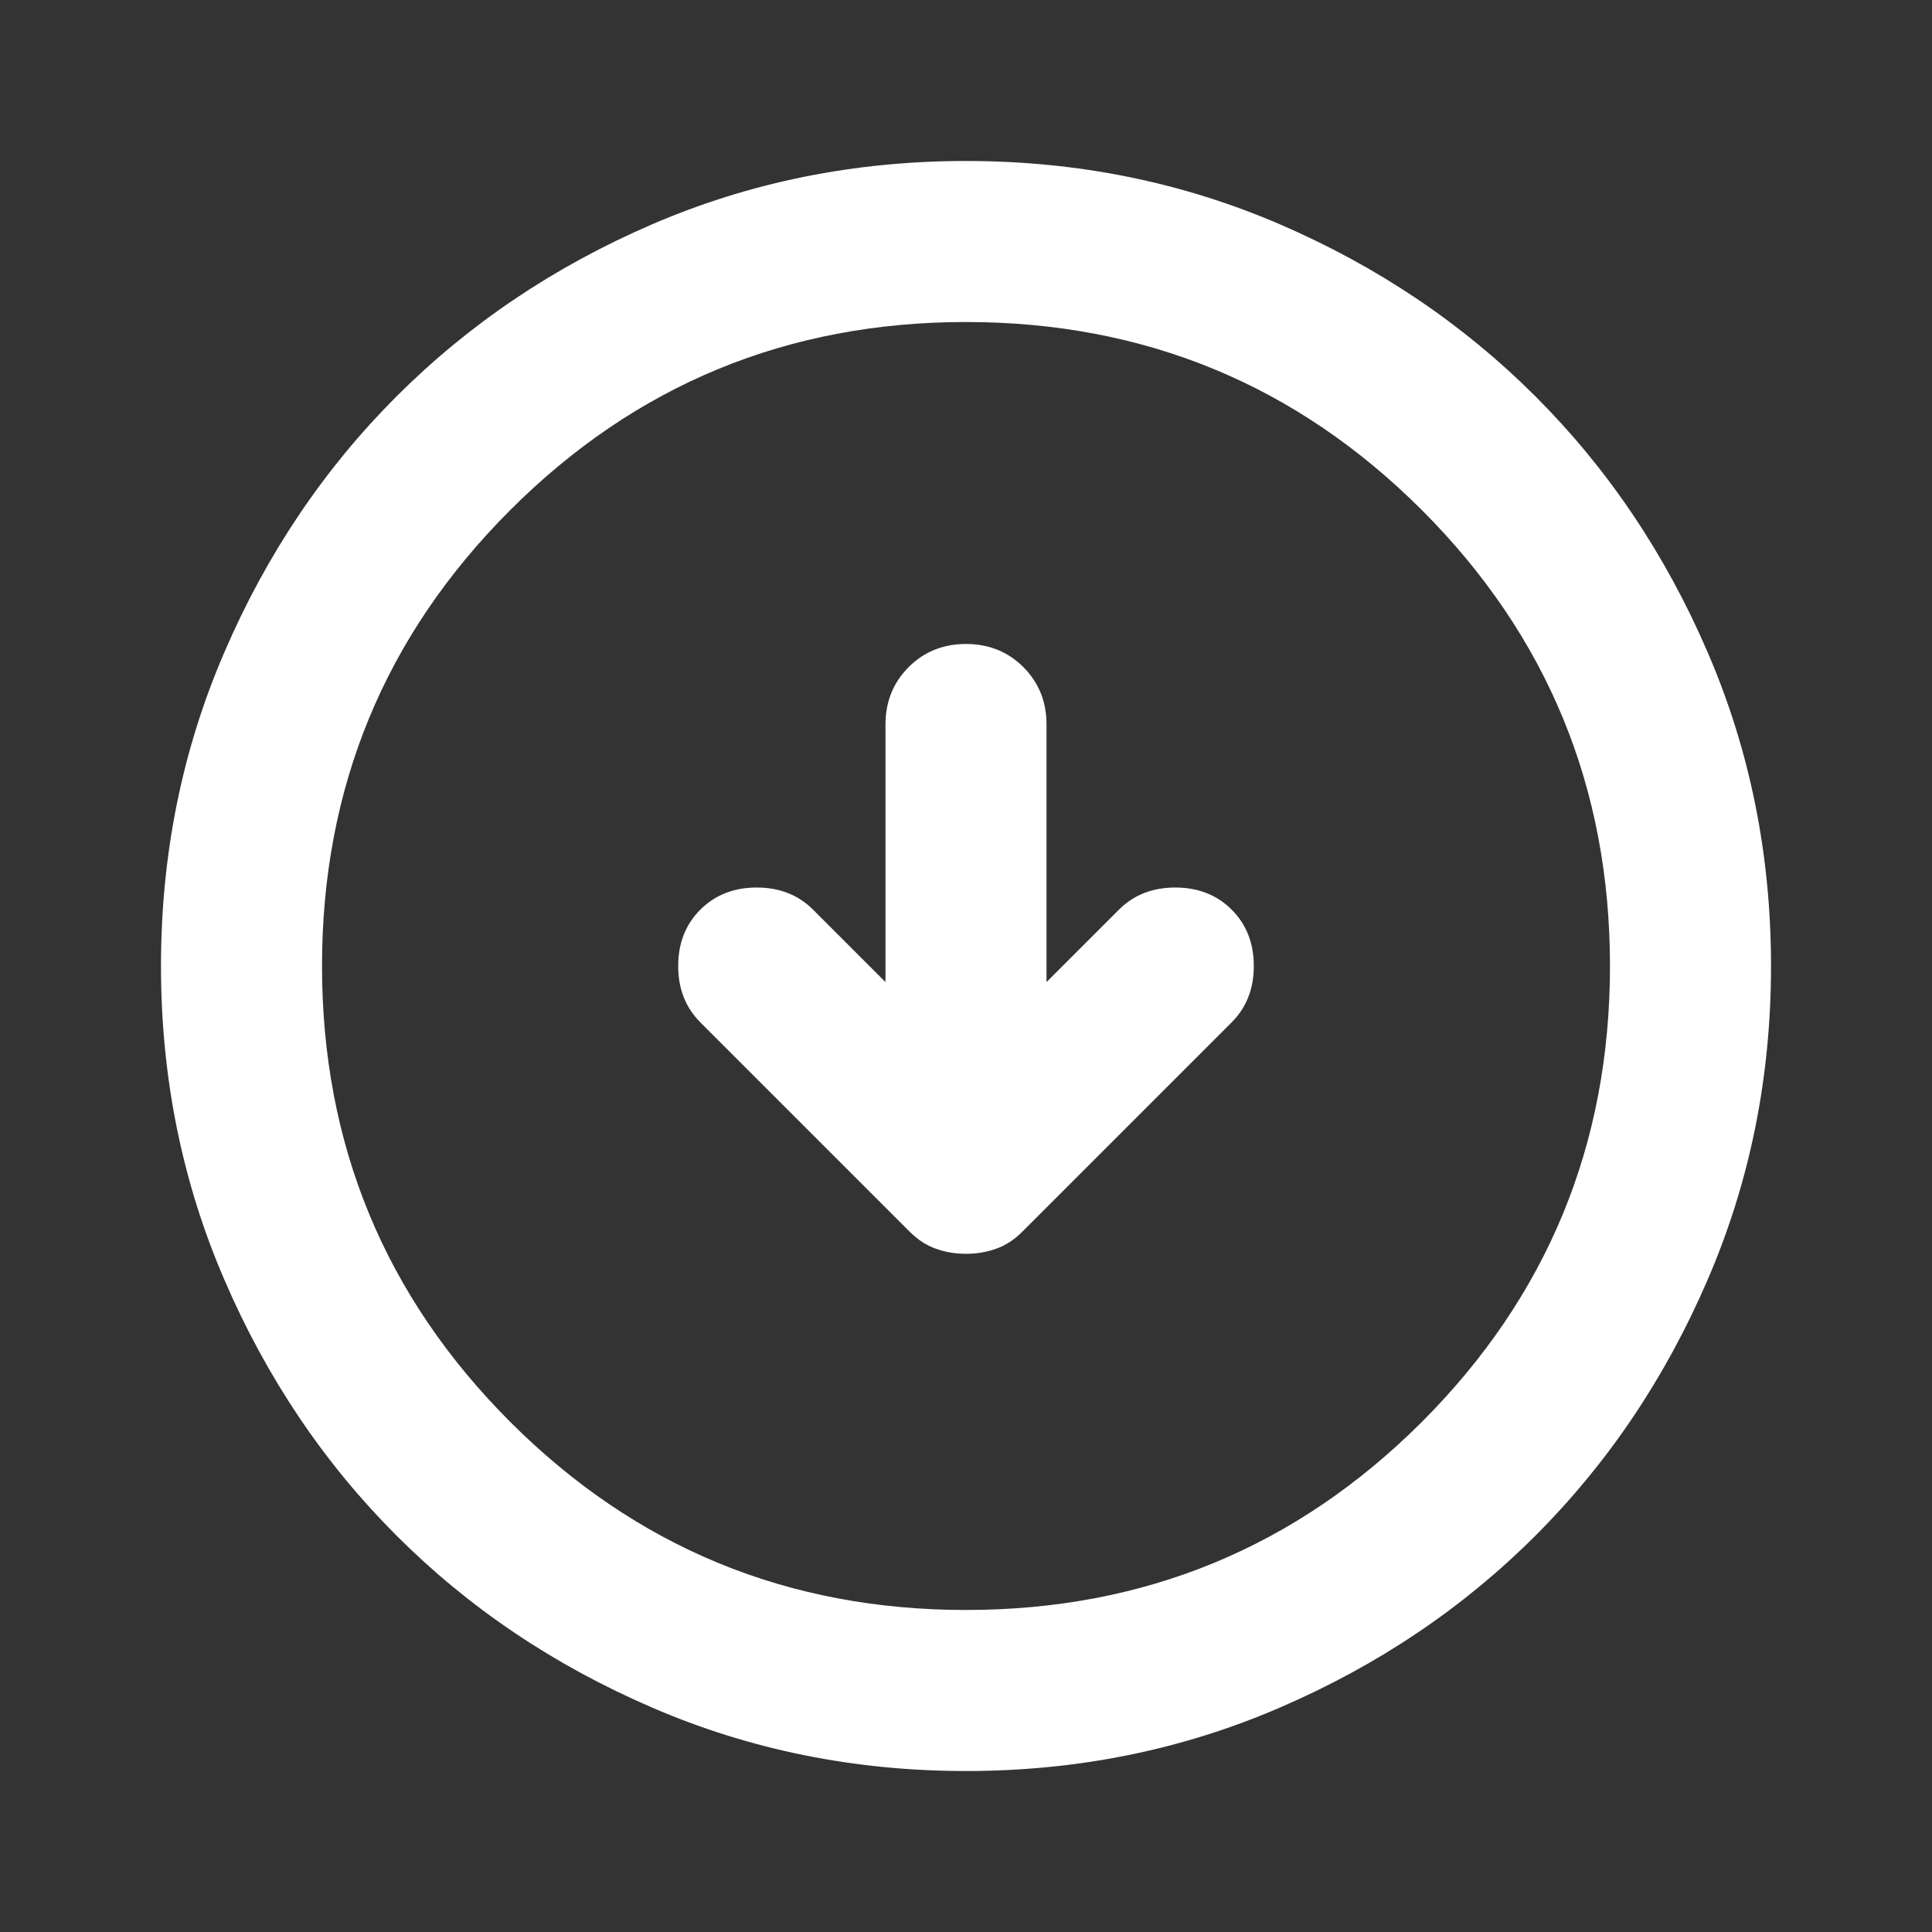 <svg width="34" height="34" viewBox="0 0 34 34" fill="none" xmlns="http://www.w3.org/2000/svg">
<rect x="0" y="0" width="34" height="34" fill="#333333" stroke="none"/>
<path d="M17 22.065C17.189 22.065 17.366 22.035 17.531 21.975C17.697 21.917 17.85 21.817 17.992 21.675L21.675 17.992C21.935 17.732 22.065 17.401 22.065 17C22.065 16.599 21.935 16.268 21.675 16.008C21.415 15.749 21.085 15.619 20.683 15.619C20.282 15.619 19.951 15.749 19.692 16.008L18.417 17.283V12.75C18.417 12.349 18.281 12.012 18.01 11.74C17.738 11.469 17.401 11.333 17 11.333C16.599 11.333 16.262 11.469 15.991 11.74C15.719 12.012 15.583 12.349 15.583 12.75V17.283L14.308 16.008C14.049 15.749 13.718 15.619 13.317 15.619C12.915 15.619 12.585 15.749 12.325 16.008C12.065 16.268 11.935 16.599 11.935 17C11.935 17.401 12.065 17.732 12.325 17.992L16.008 21.675C16.15 21.817 16.303 21.917 16.469 21.975C16.634 22.035 16.811 22.065 17 22.065ZM17 31.167C15.04 31.167 13.199 30.795 11.475 30.05C9.751 29.307 8.252 28.298 6.977 27.023C5.702 25.748 4.693 24.249 3.95 22.525C3.205 20.801 2.833 18.96 2.833 17C2.833 15.04 3.205 13.199 3.95 11.475C4.693 9.751 5.702 8.252 6.977 6.977C8.252 5.702 9.751 4.692 11.475 3.948C13.199 3.205 15.04 2.833 17 2.833C18.96 2.833 20.801 3.205 22.525 3.948C24.249 4.692 25.748 5.702 27.023 6.977C28.298 8.252 29.307 9.751 30.05 11.475C30.795 13.199 31.167 15.04 31.167 17C31.167 18.96 30.795 20.801 30.05 22.525C29.307 24.249 28.298 25.748 27.023 27.023C25.748 28.298 24.249 29.307 22.525 30.05C20.801 30.795 18.96 31.167 17 31.167ZM17 28.333C20.14 28.333 22.814 27.23 25.023 25.023C27.23 22.814 28.333 20.14 28.333 17C28.333 13.86 27.23 11.185 25.023 8.977C22.814 6.77 20.14 5.667 17 5.667C13.86 5.667 11.186 6.77 8.979 8.977C6.771 11.185 5.667 13.86 5.667 17C5.667 20.14 6.771 22.814 8.979 25.023C11.186 27.23 13.86 28.333 17 28.333Z" fill="white"/>
</svg>
